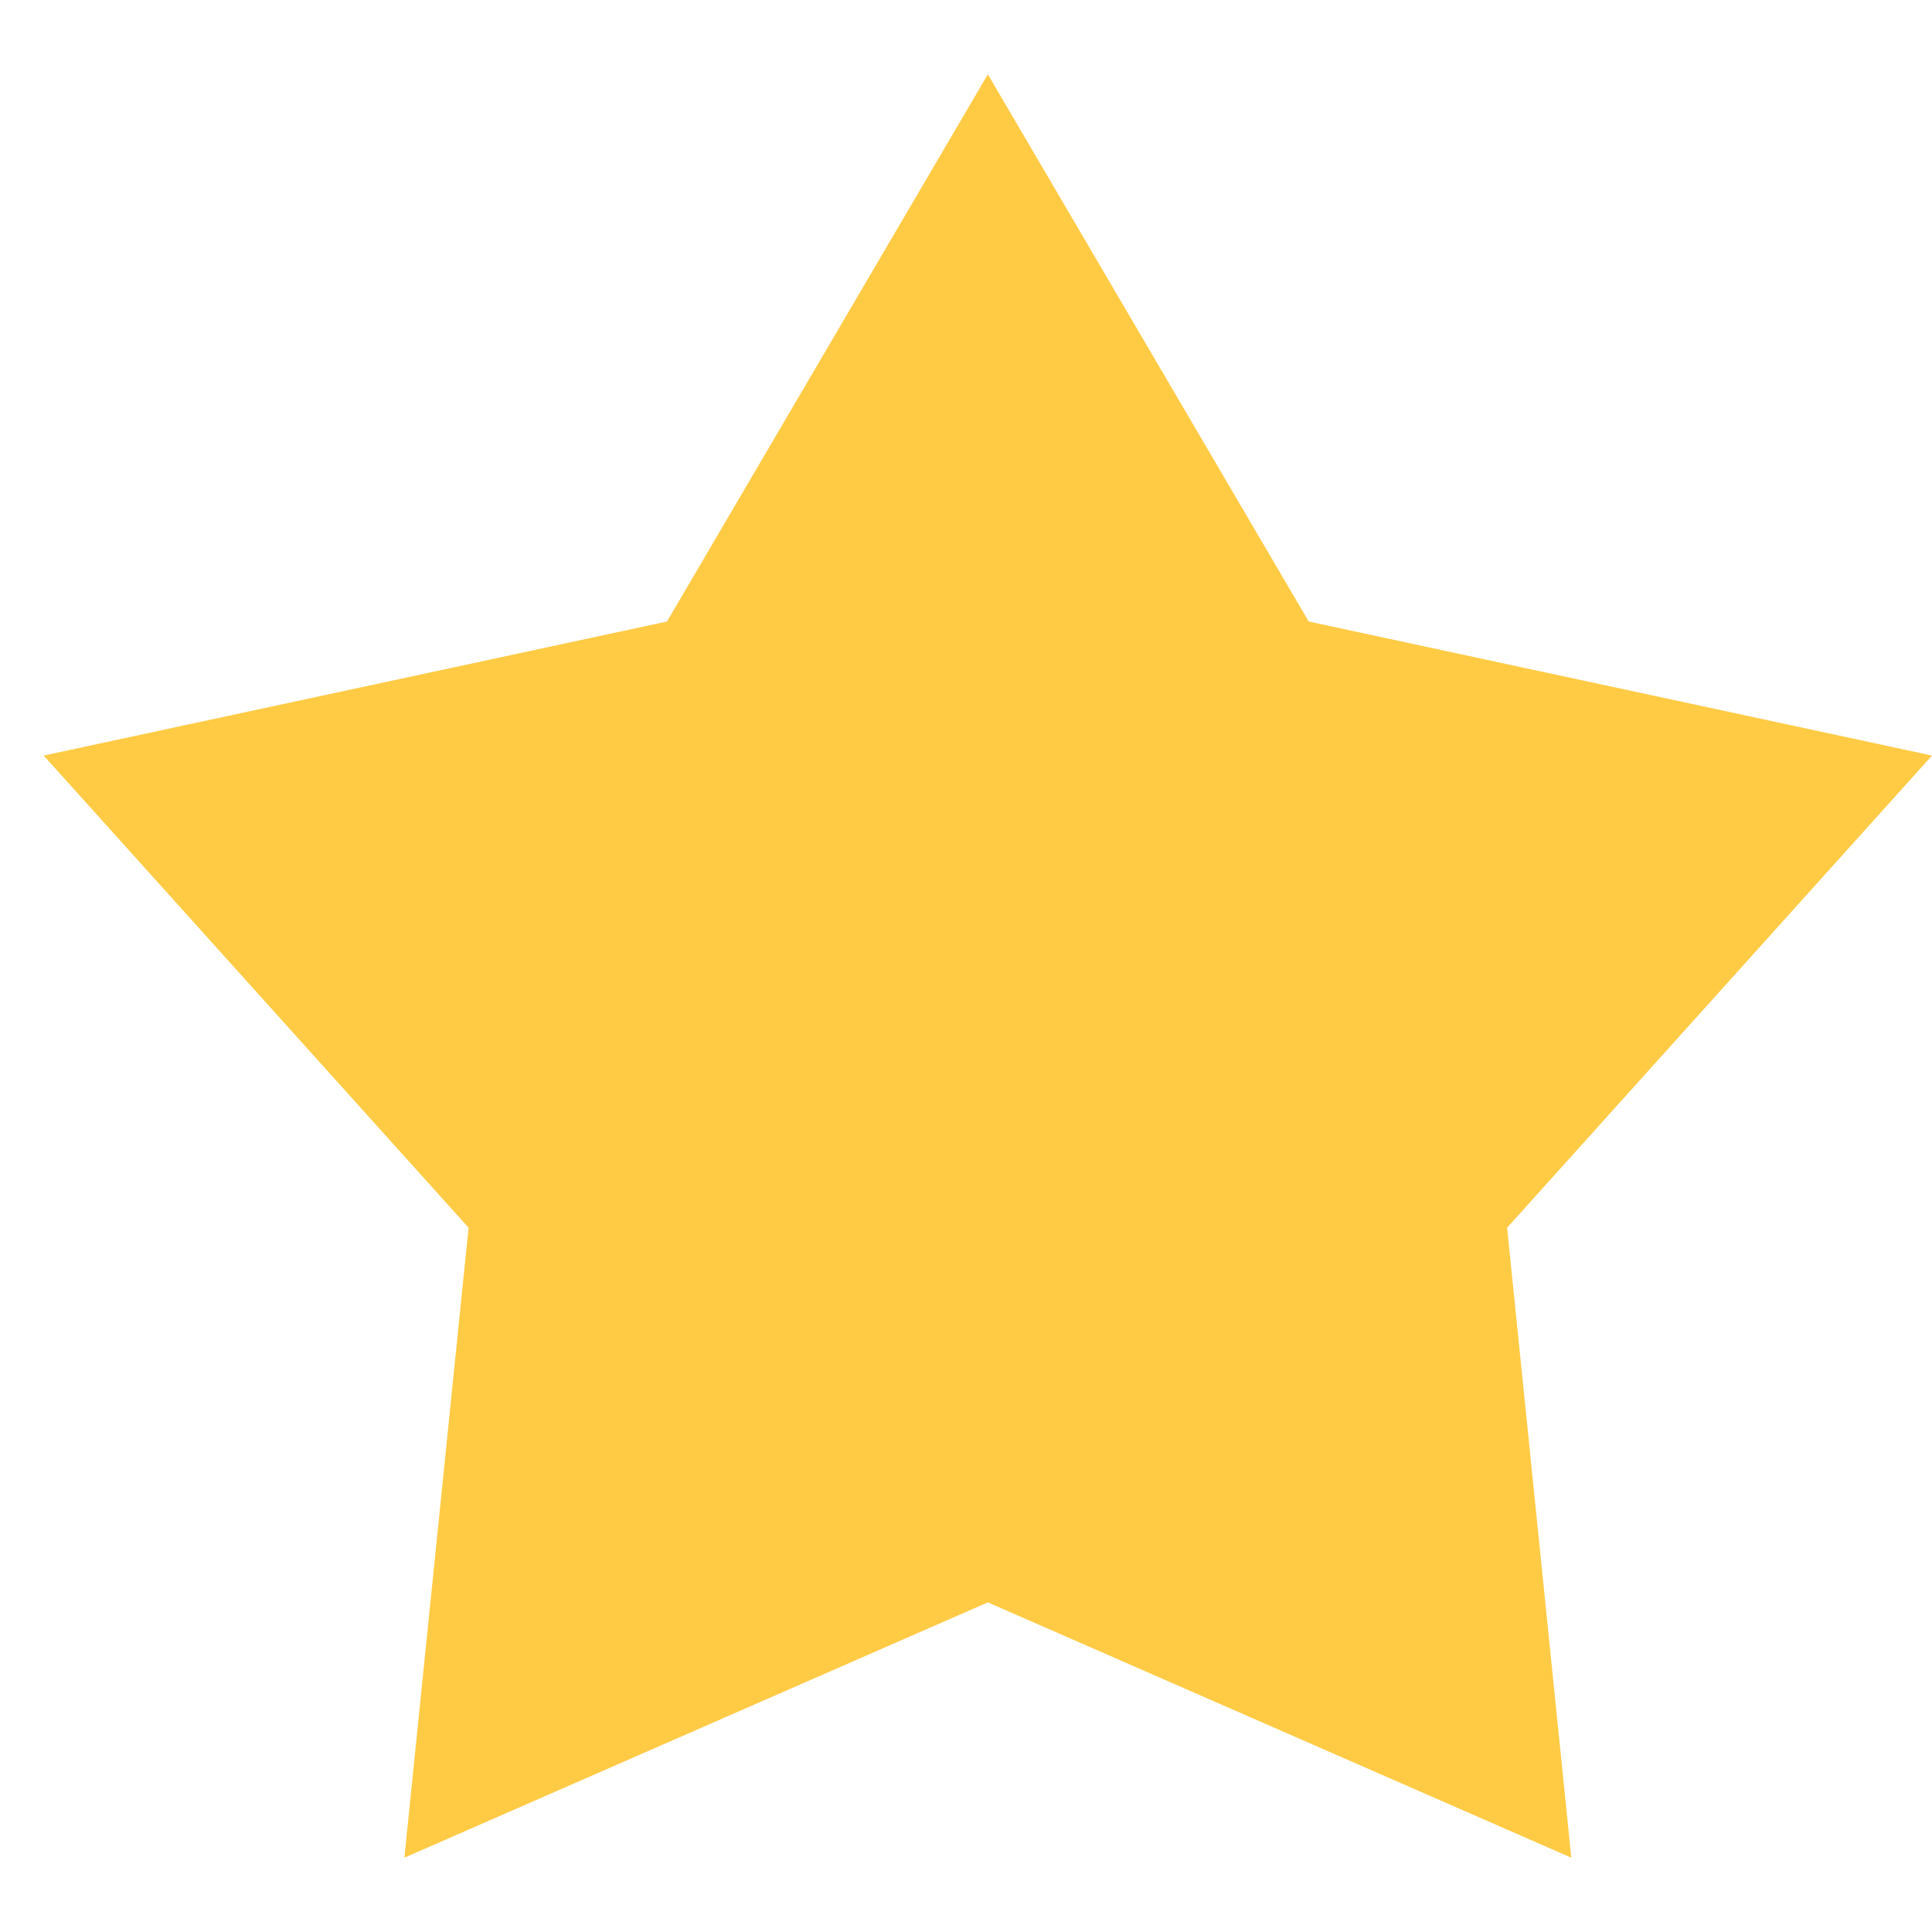 <svg width="13" height="13" viewBox="0 0 13 13" fill="none" xmlns="http://www.w3.org/2000/svg">
<path d="M6.647 0.5L8.806 4.182L13 5.084L10.141 8.261L10.573 12.5L6.647 10.782L2.721 12.5L3.153 8.261L0.294 5.084L4.488 4.182L6.647 0.5Z" fill="#FFCB45"/>
</svg>
